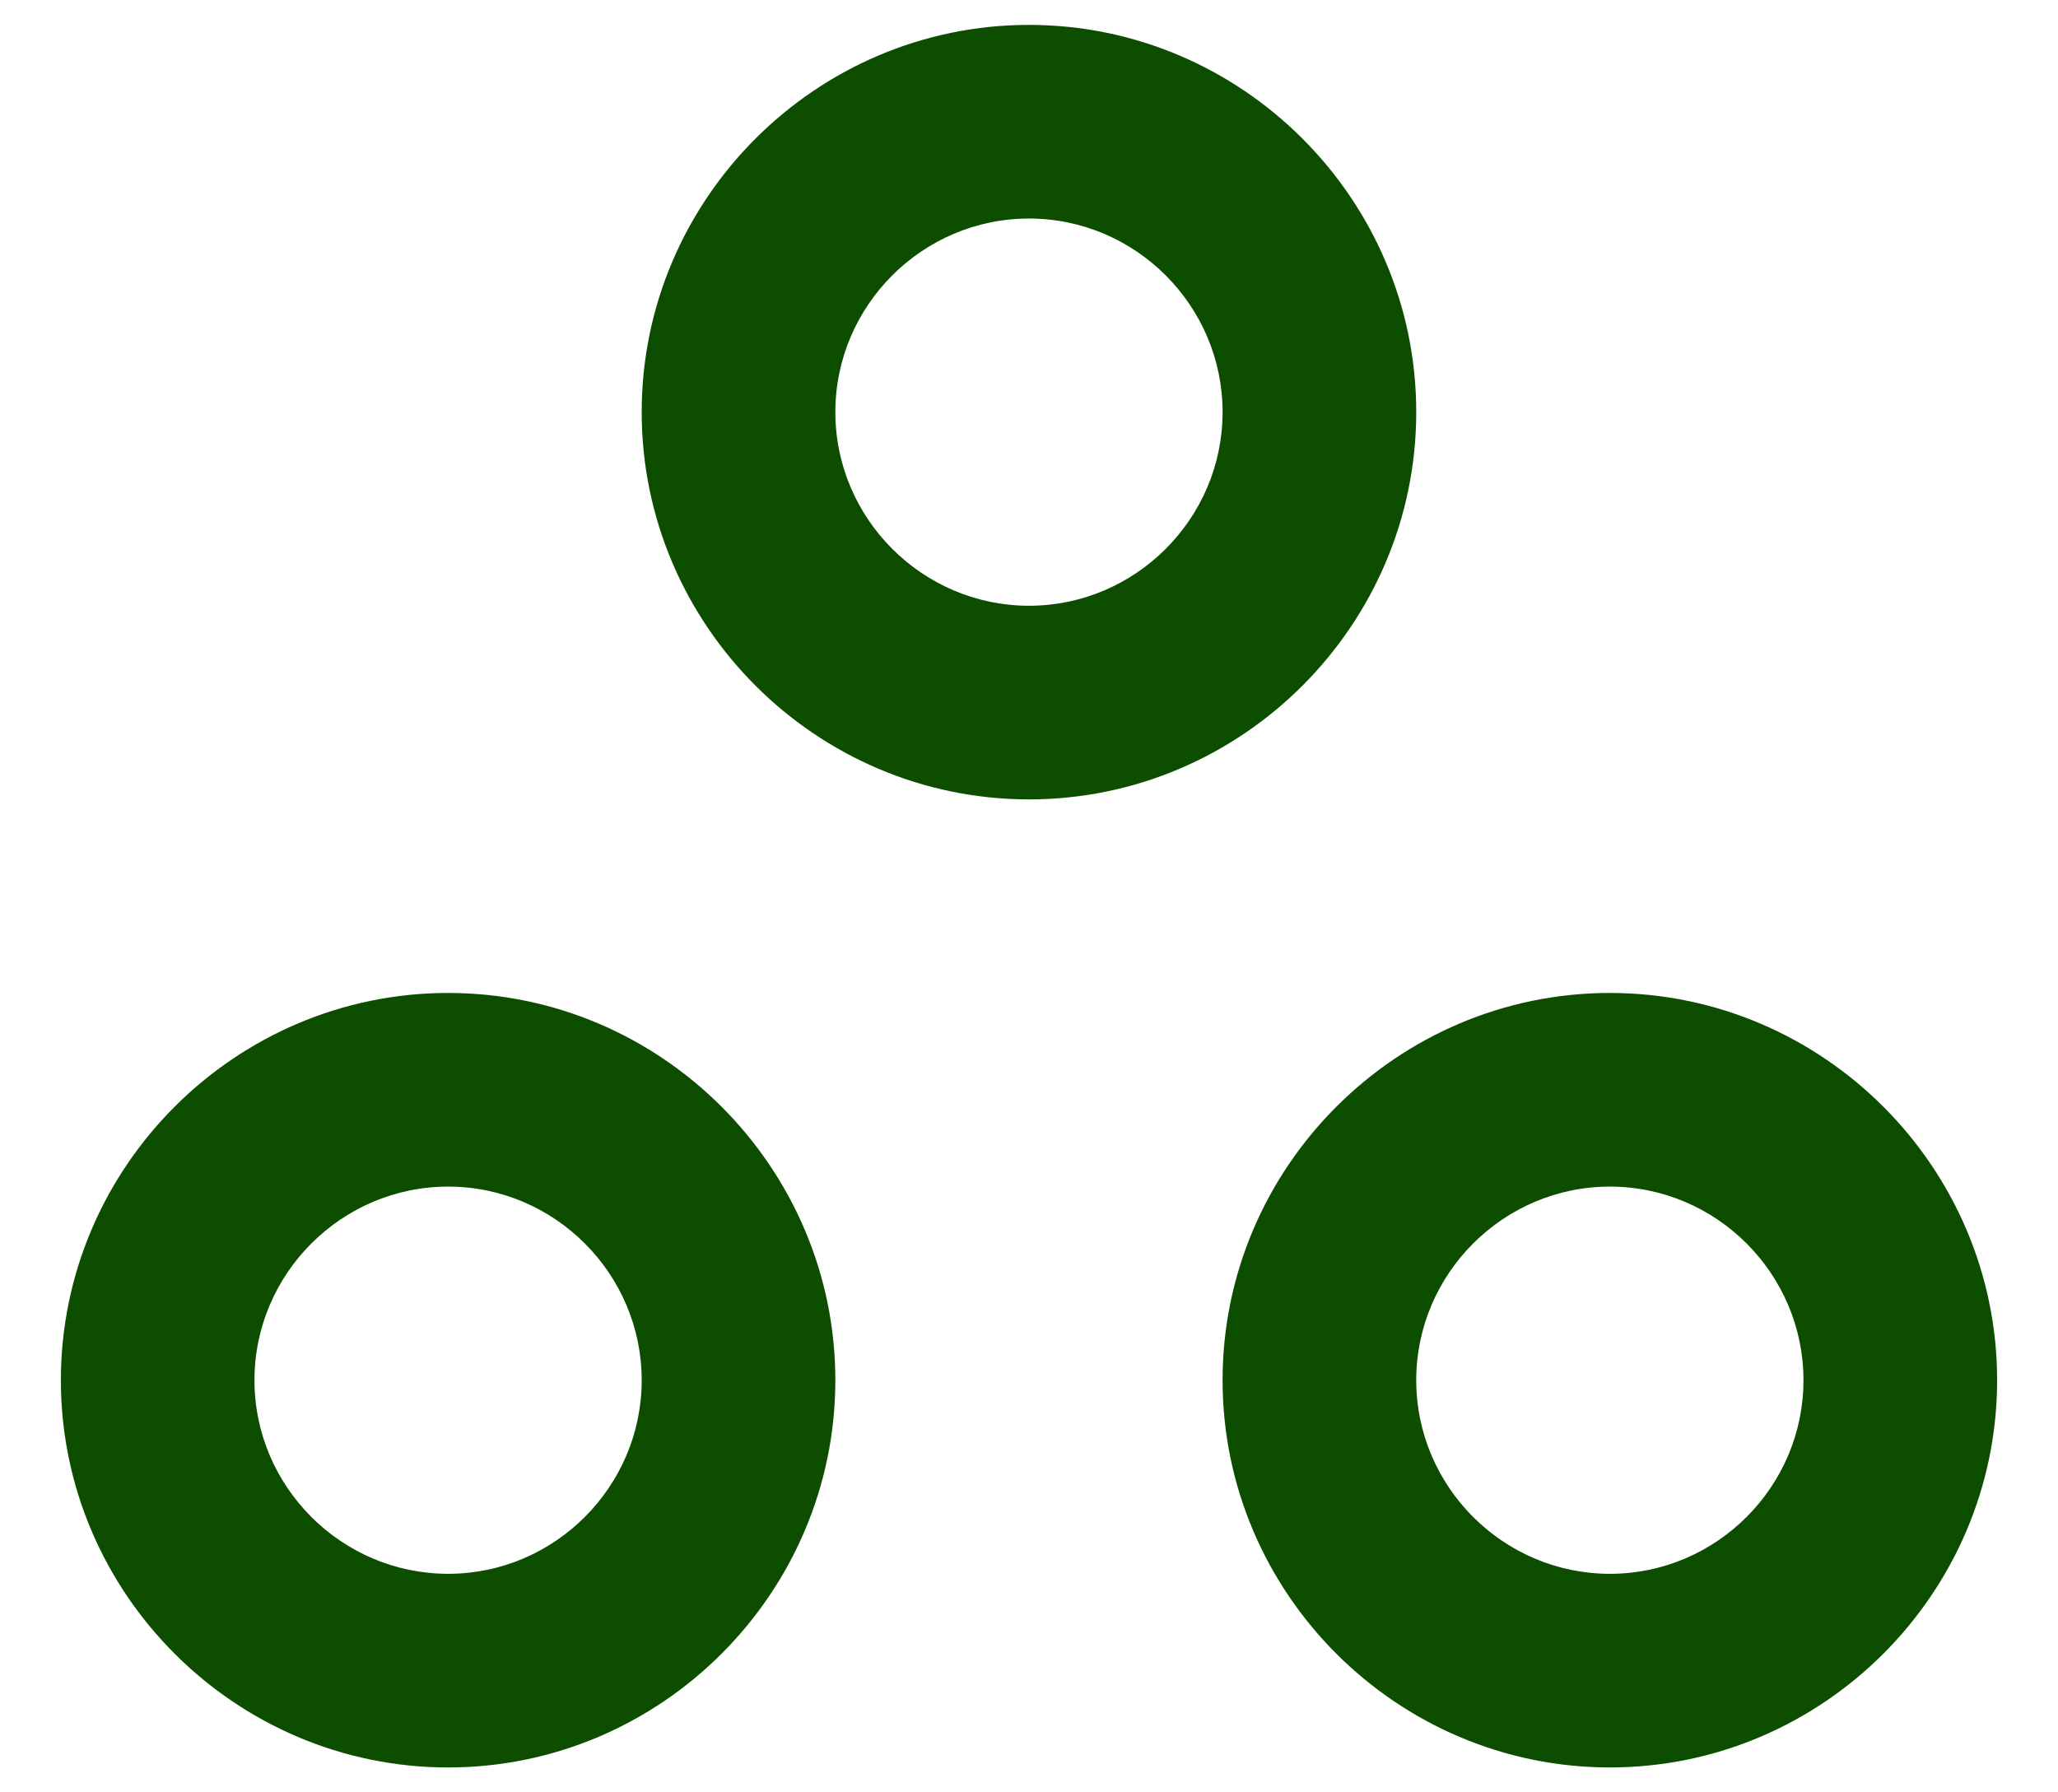 <svg width="31" height="27" viewBox="0 0 31 27" fill="none" xmlns="http://www.w3.org/2000/svg">
<path d="M6.75 17.875C8.354 17.875 9.666 19.188 9.666 20.792C9.666 22.396 8.354 23.708 6.75 23.708C5.146 23.708 3.833 22.396 3.833 20.792C3.833 19.188 5.146 17.875 6.75 17.875ZM6.75 14.958C3.542 14.958 0.917 17.583 0.917 20.792C0.917 24 3.542 26.625 6.75 26.625C9.958 26.625 12.583 24 12.583 20.792C12.583 17.583 9.958 14.958 6.75 14.958ZM15.5 3.292C17.104 3.292 18.416 4.604 18.416 6.208C18.416 7.812 17.104 9.125 15.5 9.125C13.896 9.125 12.583 7.812 12.583 6.208C12.583 4.604 13.896 3.292 15.5 3.292ZM15.5 0.375C12.291 0.375 9.666 3 9.666 6.208C9.666 9.417 12.291 12.042 15.5 12.042C18.708 12.042 21.333 9.417 21.333 6.208C21.333 3 18.708 0.375 15.5 0.375ZM24.25 17.875C25.854 17.875 27.166 19.188 27.166 20.792C27.166 22.396 25.854 23.708 24.25 23.708C22.646 23.708 21.333 22.396 21.333 20.792C21.333 19.188 22.646 17.875 24.25 17.875ZM24.25 14.958C21.041 14.958 18.416 17.583 18.416 20.792C18.416 24 21.041 26.625 24.25 26.625C27.458 26.625 30.083 24 30.083 20.792C30.083 17.583 27.458 14.958 24.25 14.958Z" fill="#0D4D00"/>
</svg>
